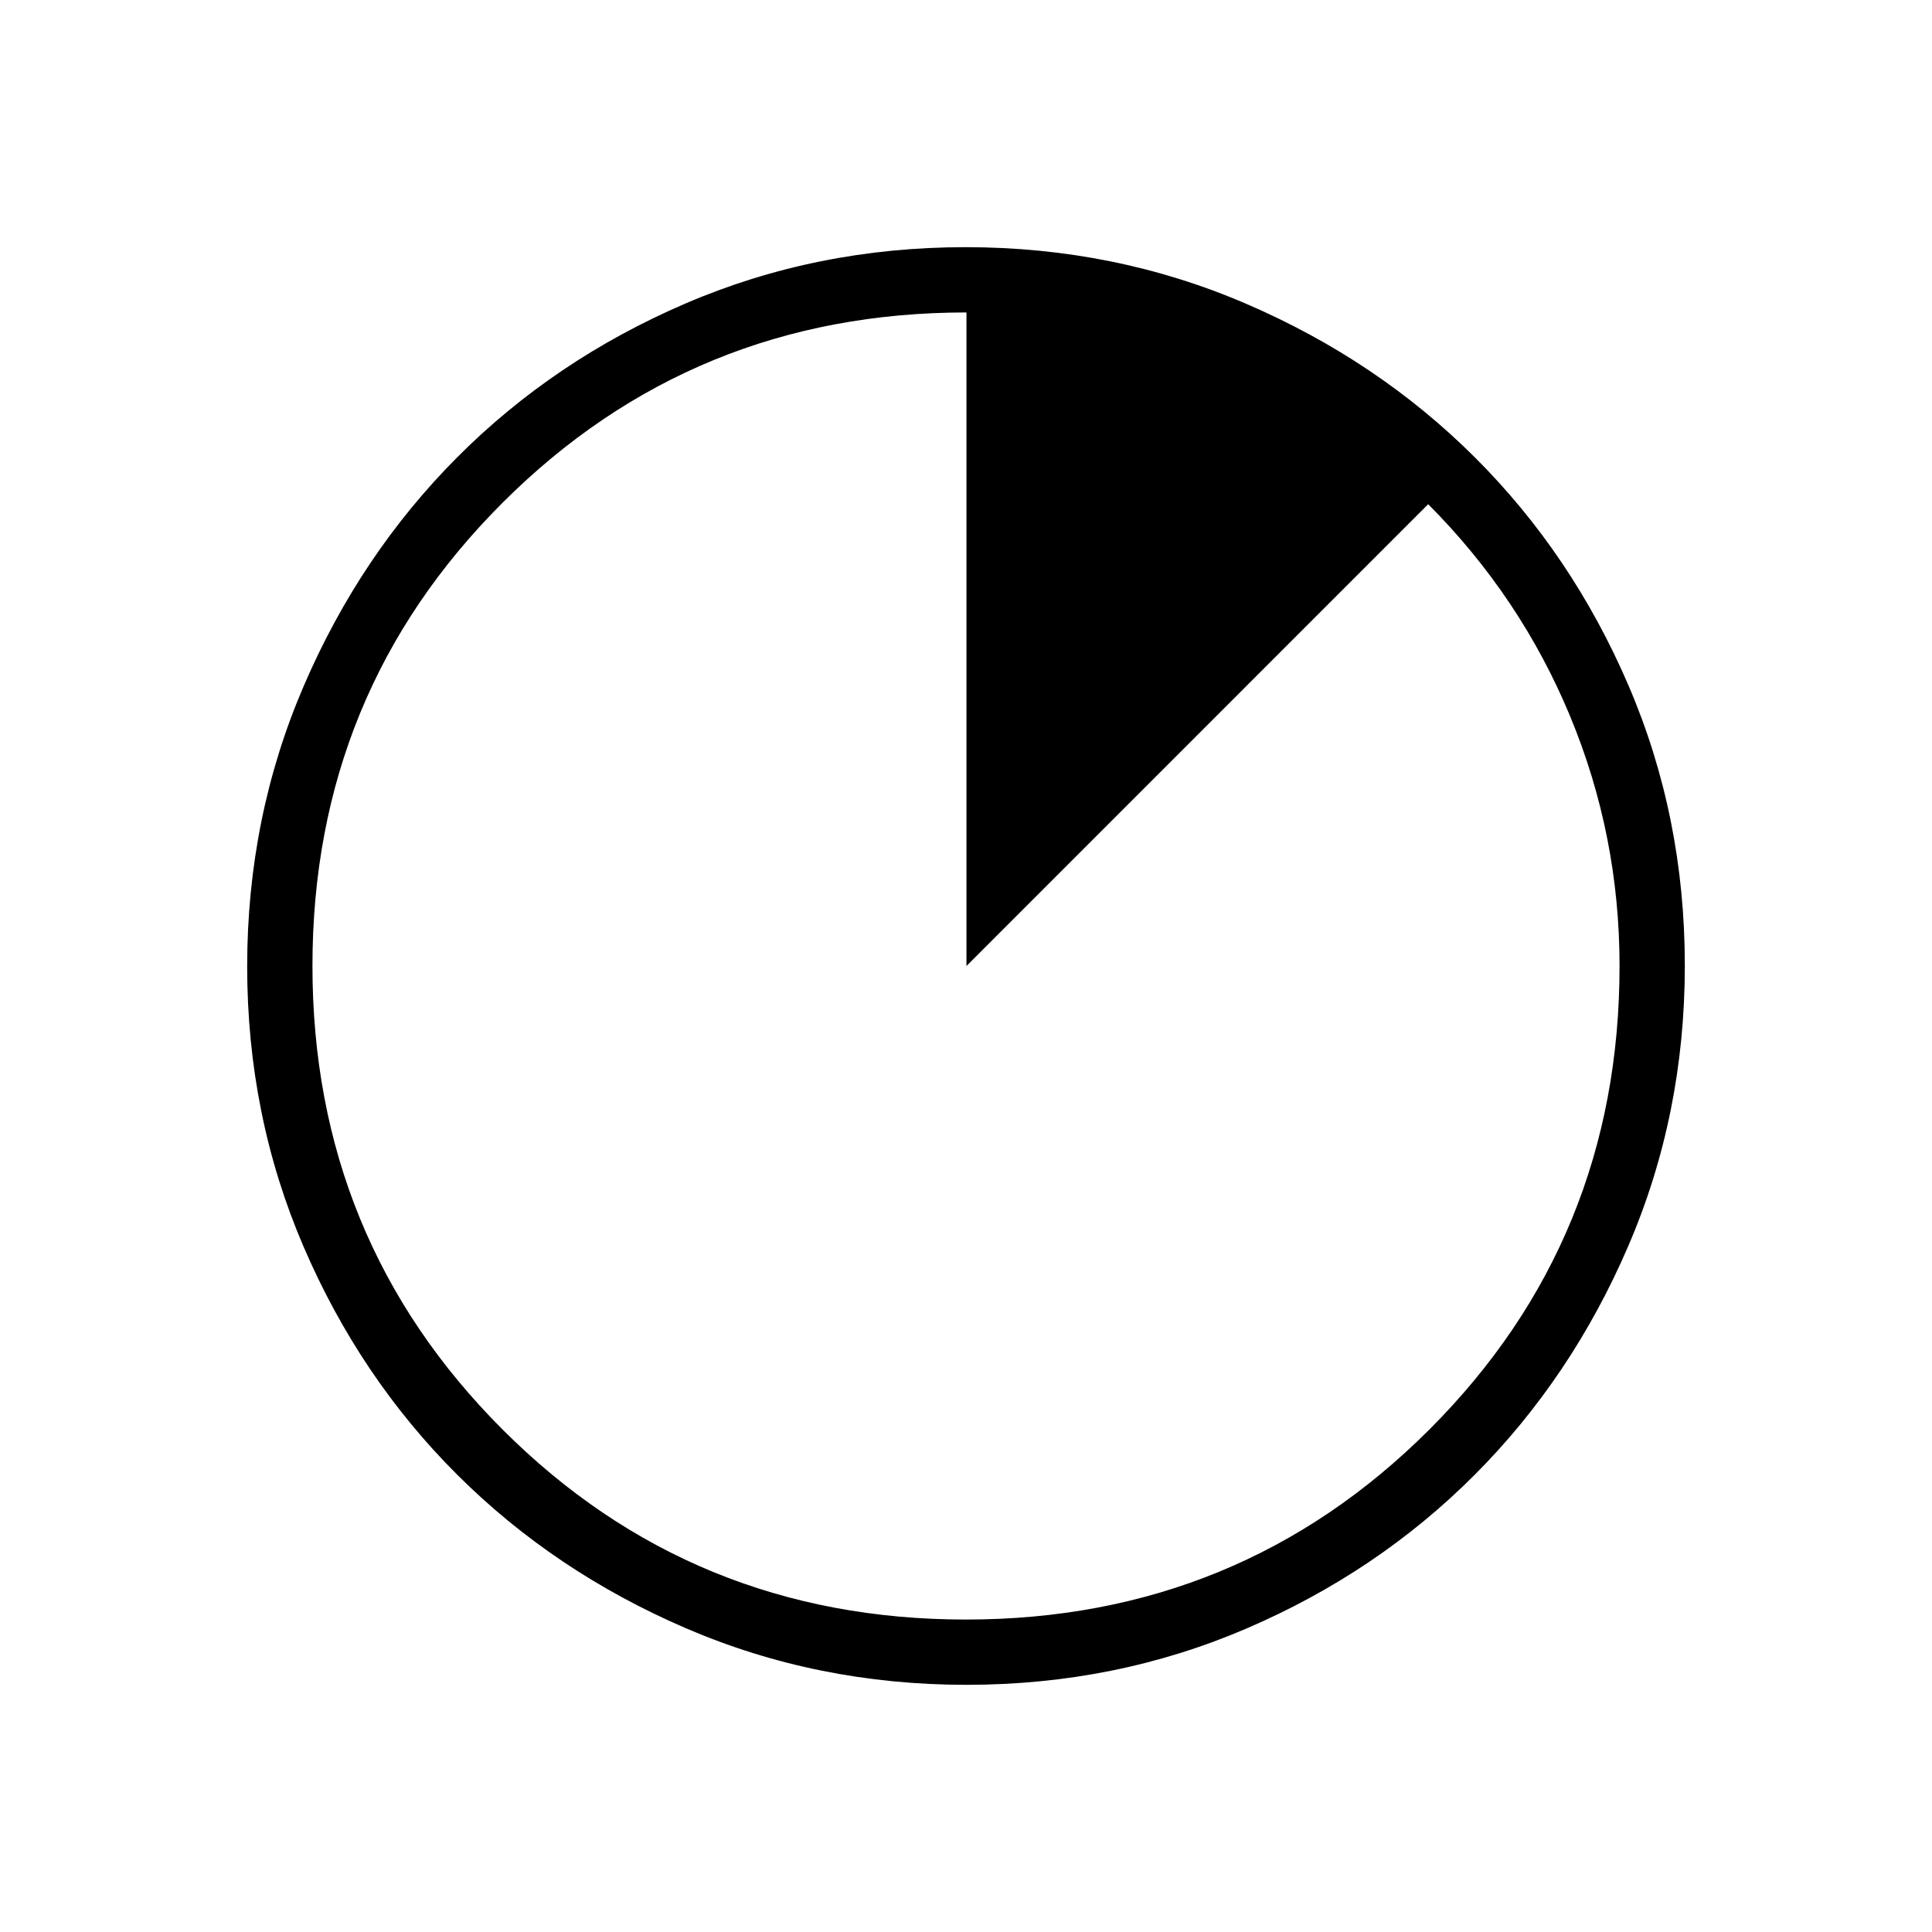 <svg xmlns="http://www.w3.org/2000/svg" height="40" viewBox="0 96 960 960" width="40"><path d="M480.226 933.18q-74.107 0-139.447-28.132-65.341-28.131-113.675-76.357t-76.309-113.333q-27.975-65.107-27.975-139.132 0-74.107 28.132-139.447 28.132-65.341 76.357-113.675 48.226-48.334 113.333-76.309 65.107-27.975 139.132-27.975 74.107 0 139.447 28.132 65.341 28.131 113.675 76.357t76.309 113.333q27.975 65.107 27.975 139.132 0 74.107-28.132 139.447-28.131 65.341-76.357 113.675t-113.333 76.309q-65.107 27.975-139.132 27.975Zm-.301-32.436q135.851 0 230.335-94.442 94.484-94.442 94.484-230.32 0-64.897-24.579-124.132-24.58-59.235-70.504-105.318L480.226 576V251.256q-135.752 0-230.361 94.409-94.609 94.409-94.609 230.26t94.409 230.335q94.409 94.484 230.26 94.484Z"/></svg>